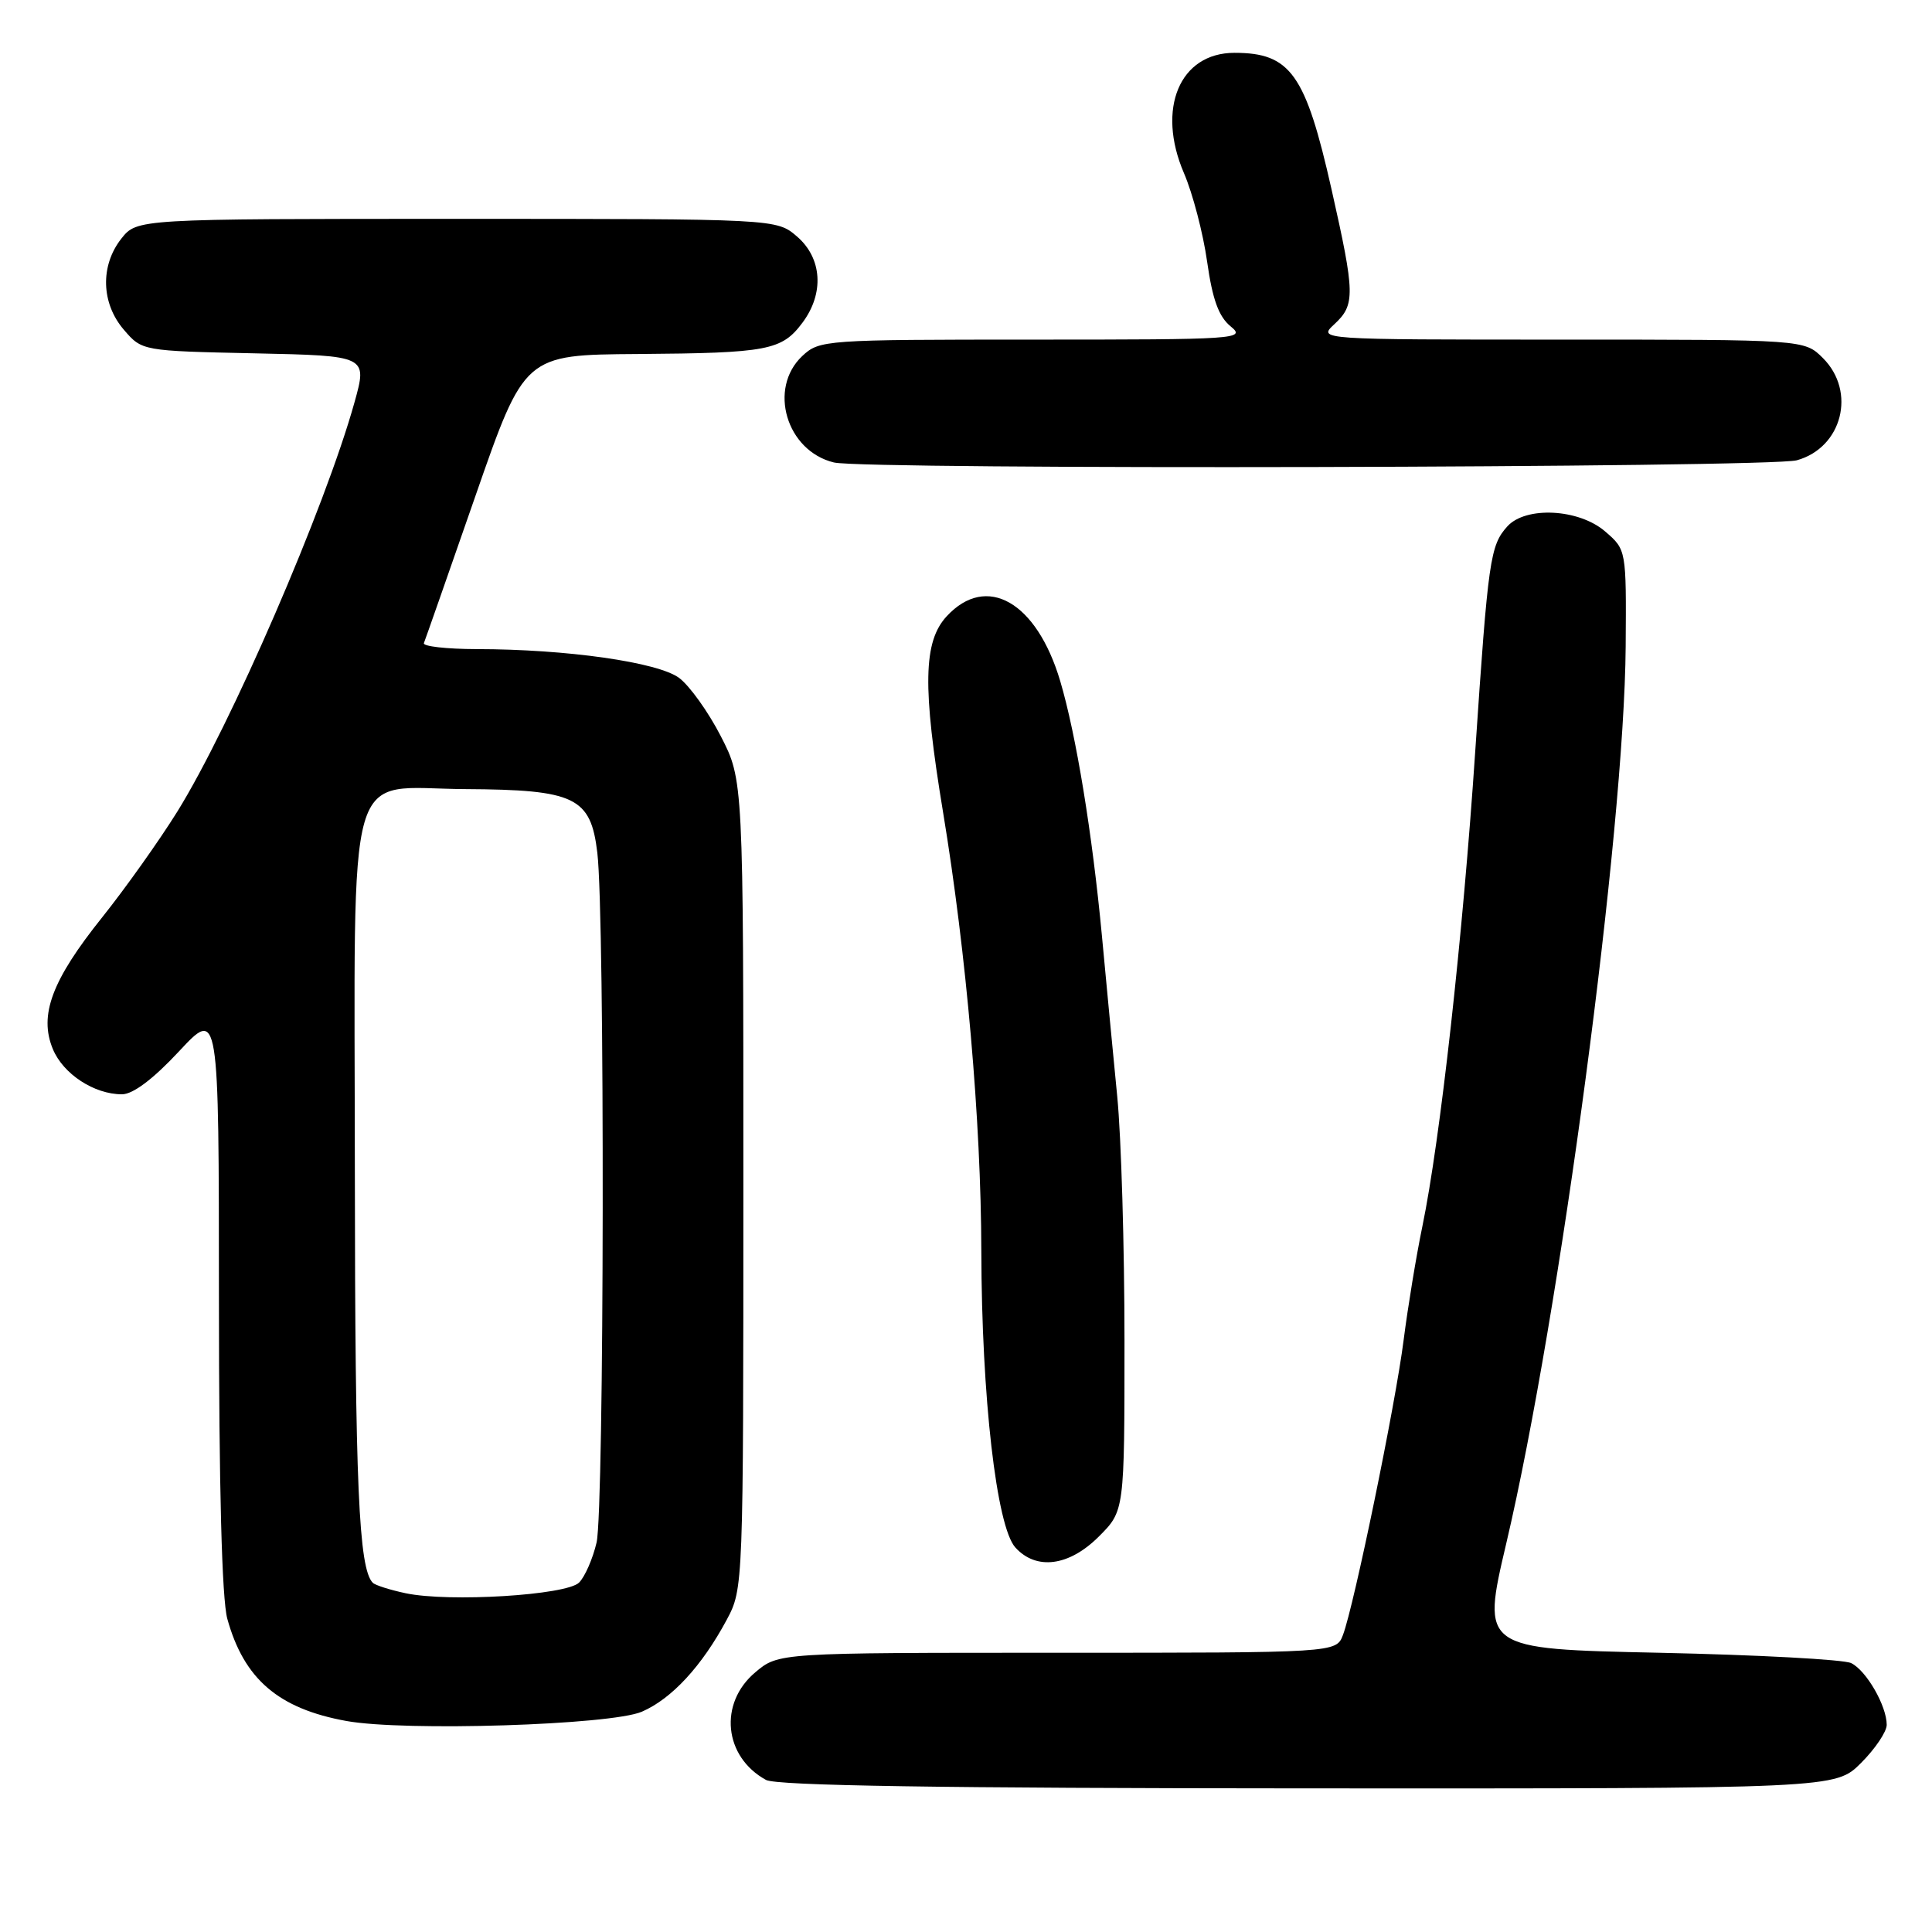 <?xml version="1.0" encoding="UTF-8" standalone="no"?>
<!DOCTYPE svg PUBLIC "-//W3C//DTD SVG 1.1//EN" "http://www.w3.org/Graphics/SVG/1.1/DTD/svg11.dtd" >
<svg xmlns="http://www.w3.org/2000/svg" xmlns:xlink="http://www.w3.org/1999/xlink" version="1.1" viewBox="0 0 256 256">
 <g >
 <path fill="currentColor"
d=" M 246.60 233.60 C 248.47 231.73 250.00 229.46 250.00 228.55 C 250.00 226.04 247.30 221.35 245.29 220.37 C 244.30 219.89 232.88 219.28 219.90 219.00 C 196.30 218.50 196.30 218.50 199.59 204.50 C 206.71 174.21 215.23 110.15 215.41 85.67 C 215.50 72.84 215.50 72.84 212.69 70.42 C 209.21 67.41 202.17 67.05 199.73 69.75 C 197.45 72.28 197.19 74.11 195.48 99.50 C 193.83 124.17 190.84 151.03 188.47 162.51 C 187.66 166.41 186.55 173.18 185.99 177.55 C 184.91 186.10 179.42 212.75 177.95 216.64 C 177.05 219.00 177.05 219.00 140.10 219.00 C 103.15 219.00 103.15 219.00 100.08 221.59 C 95.20 225.69 95.91 232.79 101.50 235.85 C 102.89 236.61 124.72 236.95 173.35 236.97 C 243.20 237.00 243.20 237.00 246.60 233.60 Z  M 85.05 226.81 C 89.02 225.09 93.01 220.76 96.30 214.62 C 98.49 210.52 98.50 210.23 98.50 156.93 C 98.50 103.36 98.50 103.36 95.50 97.53 C 93.85 94.32 91.37 90.86 89.99 89.83 C 87.18 87.74 75.08 86.02 63.17 86.01 C 59.13 86.00 55.98 85.64 56.17 85.21 C 56.35 84.77 59.42 76.00 63.00 65.71 C 69.50 47.01 69.50 47.01 84.50 46.91 C 101.74 46.78 103.59 46.43 106.33 42.76 C 109.24 38.87 108.94 34.21 105.61 31.34 C 102.89 29.00 102.89 29.00 60.52 29.00 C 18.15 29.00 18.15 29.00 16.07 31.63 C 13.26 35.21 13.40 40.19 16.41 43.69 C 18.82 46.50 18.82 46.50 33.76 46.82 C 48.69 47.14 48.69 47.14 46.97 53.32 C 43.08 67.27 30.56 96.17 23.49 107.55 C 21.08 111.42 16.60 117.72 13.54 121.55 C 6.88 129.87 5.14 134.50 7.00 139.00 C 8.37 142.31 12.47 145.00 16.16 145.00 C 17.62 145.00 20.29 142.99 23.71 139.32 C 29.00 133.64 29.00 133.64 29.01 172.07 C 29.01 197.09 29.40 211.90 30.12 214.50 C 32.33 222.49 36.90 226.41 45.90 228.04 C 53.62 229.44 80.95 228.58 85.05 226.81 Z  M 145.60 203.60 C 149.00 200.20 149.00 200.20 149.00 177.64 C 149.00 165.23 148.57 150.67 148.04 145.29 C 147.51 139.91 146.60 130.32 146.01 124.00 C 144.73 110.42 142.60 97.38 140.48 90.23 C 137.36 79.74 130.73 75.95 125.45 81.65 C 122.33 85.01 122.22 91.02 124.96 107.62 C 128.05 126.30 130.00 148.63 130.03 165.76 C 130.07 185.11 132.04 202.29 134.54 205.05 C 137.31 208.11 141.66 207.54 145.60 203.60 Z  M 238.09 60.99 C 244.10 59.32 246.00 51.90 241.55 47.45 C 239.09 45.00 239.09 45.00 206.86 45.00 C 174.62 45.00 174.62 45.00 176.81 42.96 C 179.59 40.38 179.56 38.96 176.44 25.11 C 172.99 9.79 171.00 7.00 163.57 7.00 C 156.31 7.00 153.21 14.40 156.88 22.94 C 158.04 25.63 159.42 30.91 159.95 34.67 C 160.66 39.69 161.49 41.96 163.07 43.25 C 165.13 44.93 164.03 45.00 136.93 45.00 C 109.25 45.00 108.58 45.05 106.31 47.17 C 101.74 51.47 104.20 59.76 110.50 61.28 C 114.56 62.27 234.49 61.99 238.09 60.99 Z  M 53.74 211.11 C 51.67 210.67 49.72 210.05 49.40 209.73 C 47.53 207.87 47.05 196.73 47.02 155.36 C 46.99 99.51 45.56 104.47 61.66 104.56 C 76.22 104.64 78.28 105.63 79.15 113.01 C 80.16 121.48 80.07 200.00 79.05 204.39 C 78.55 206.53 77.51 208.92 76.73 209.70 C 75.06 211.37 59.51 212.33 53.74 211.11 Z "/>
</g>
</svg>